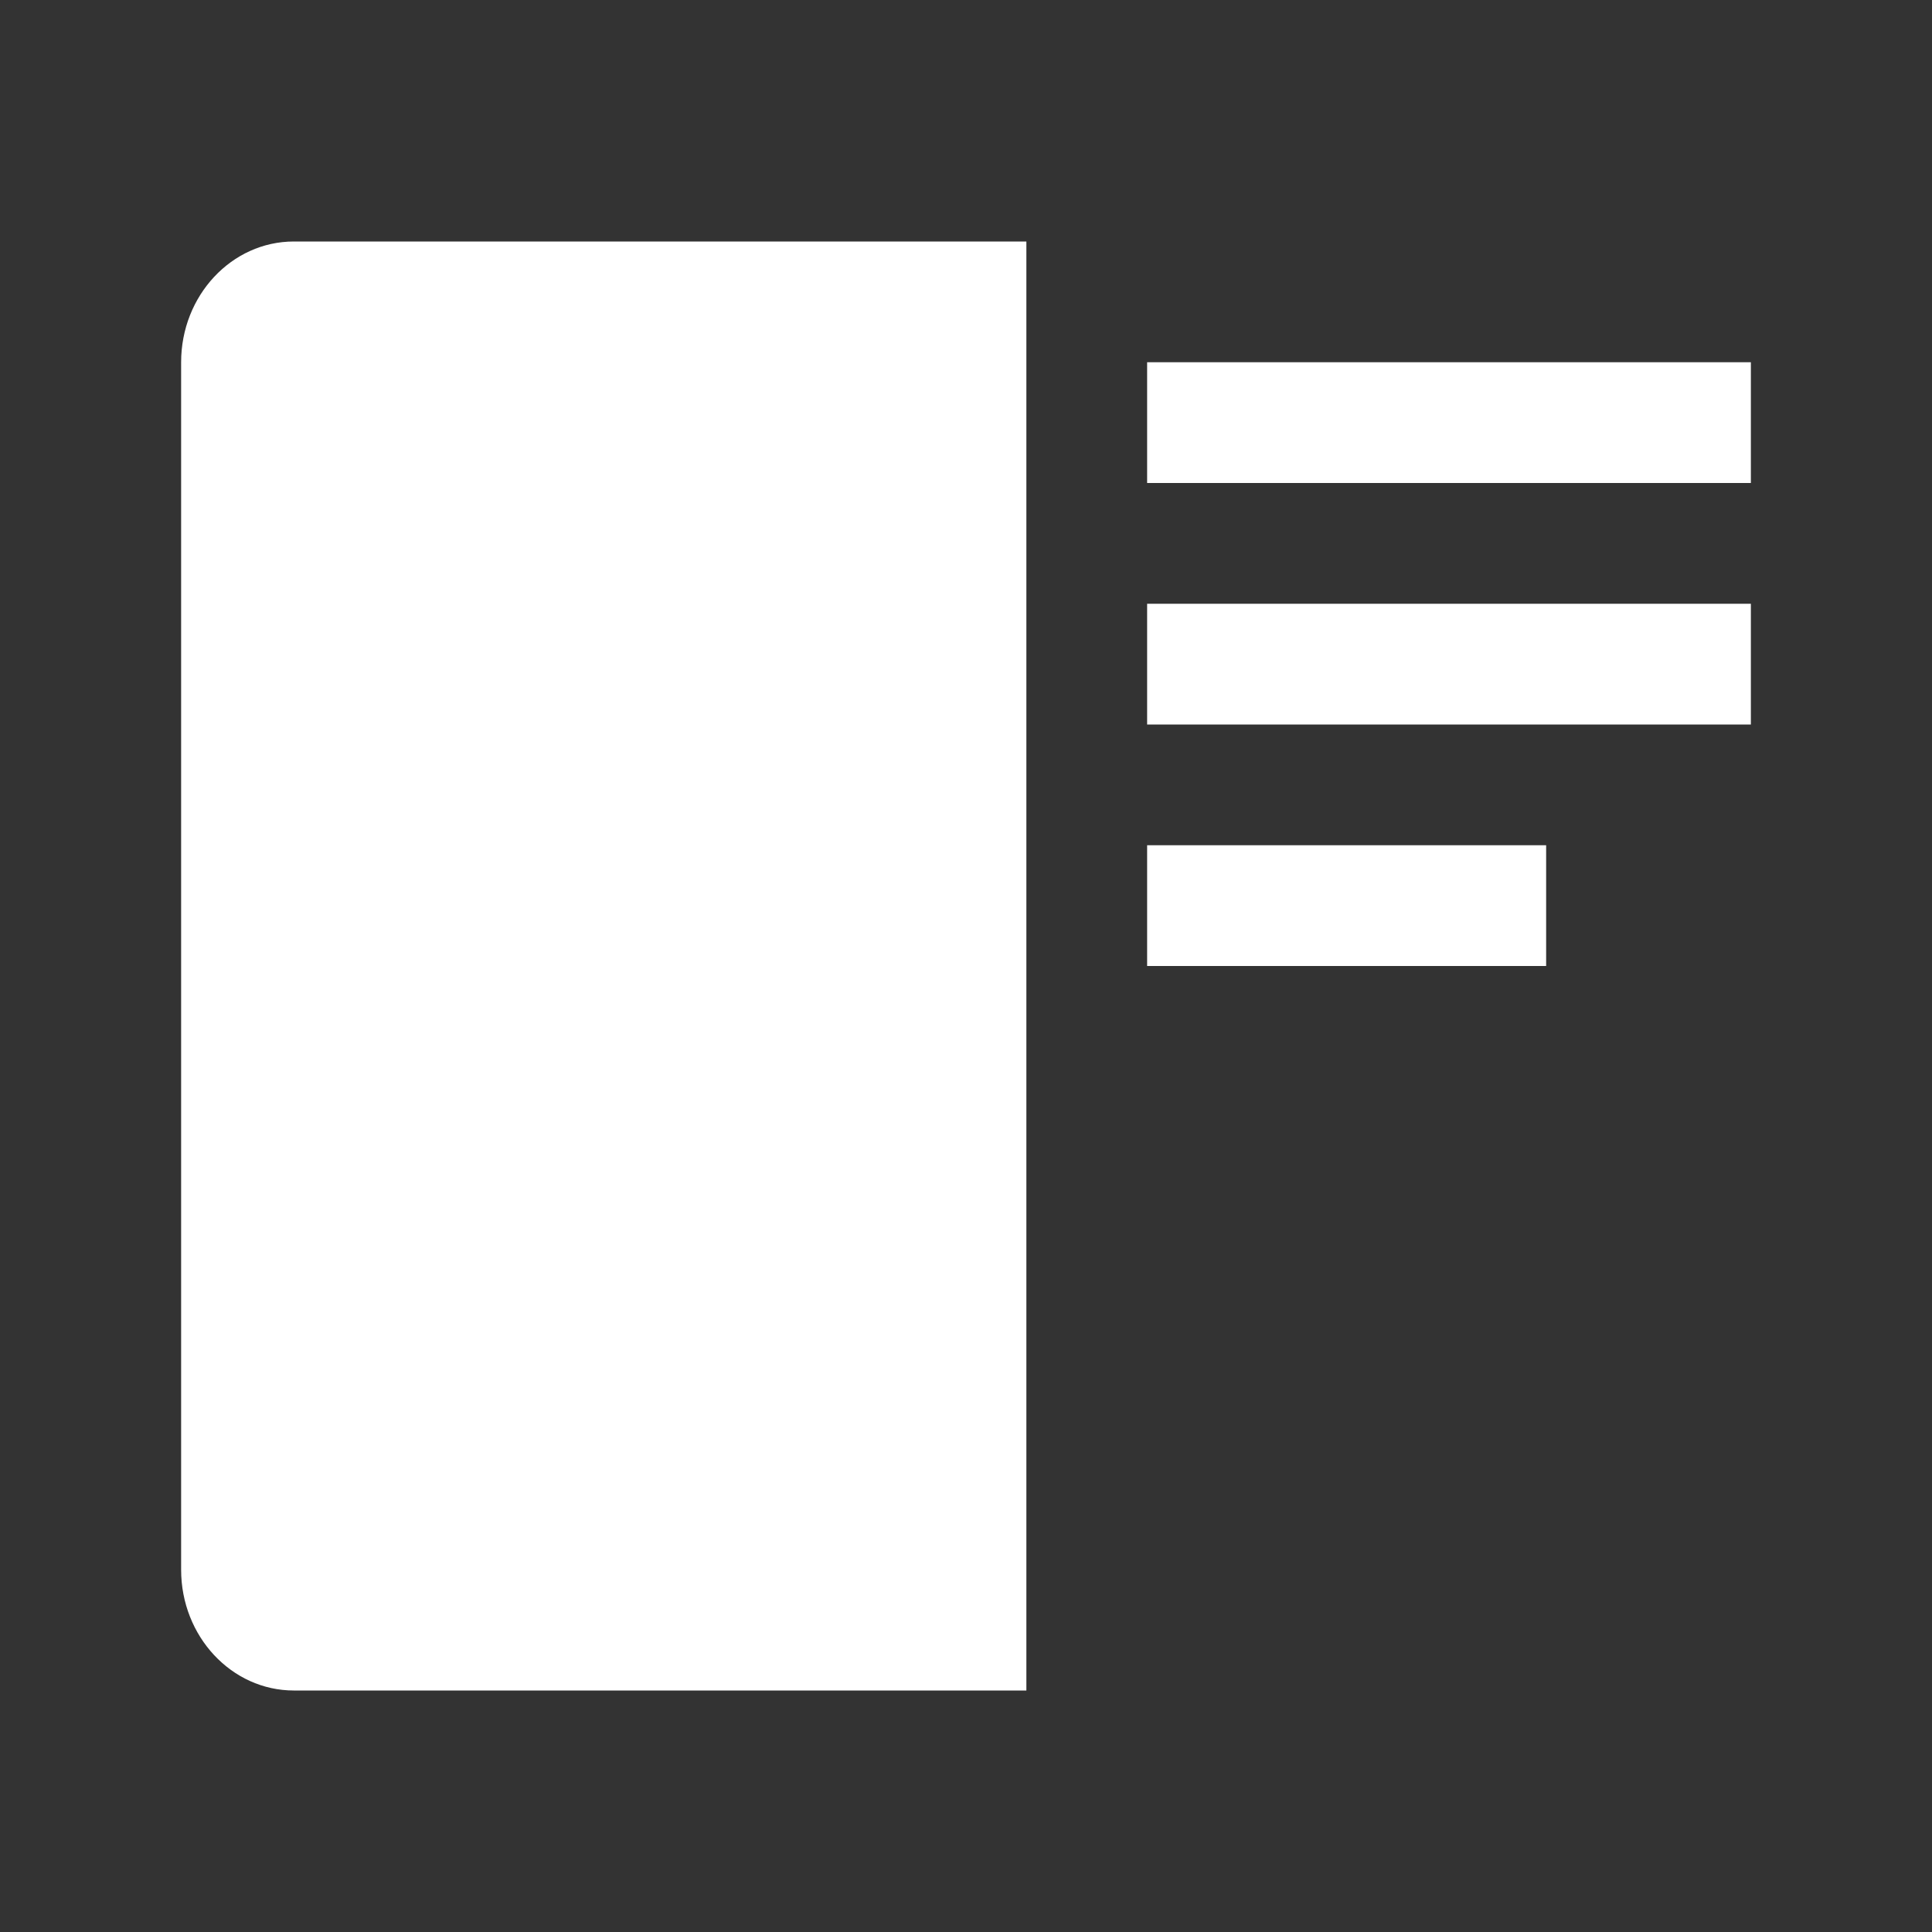 <svg xmlns="http://www.w3.org/2000/svg" id="icon-b-layout-32" viewBox="0 0 32 32" preserveAspectRatio="xMidYMin slice" width="100%"><rect x="0" y="0" width="32" height="32" fill="#333333" stroke="none"/><path fill="#FFF" d="M19,10 L29,10 L29,12 L19,12 L19,10 Z M19,6 L29,6 L29,8 L19,8 L19,6 Z M19,14 L25.609,14 L25.609,16 L19,16 L19,14 Z M4.867,4 L17,4 L17,28 L4.867,28 C3.836,28 3,27.104 3,26 L3,6 C3,4.896 3.836,4 4.867,4 Z"></path>
</svg>